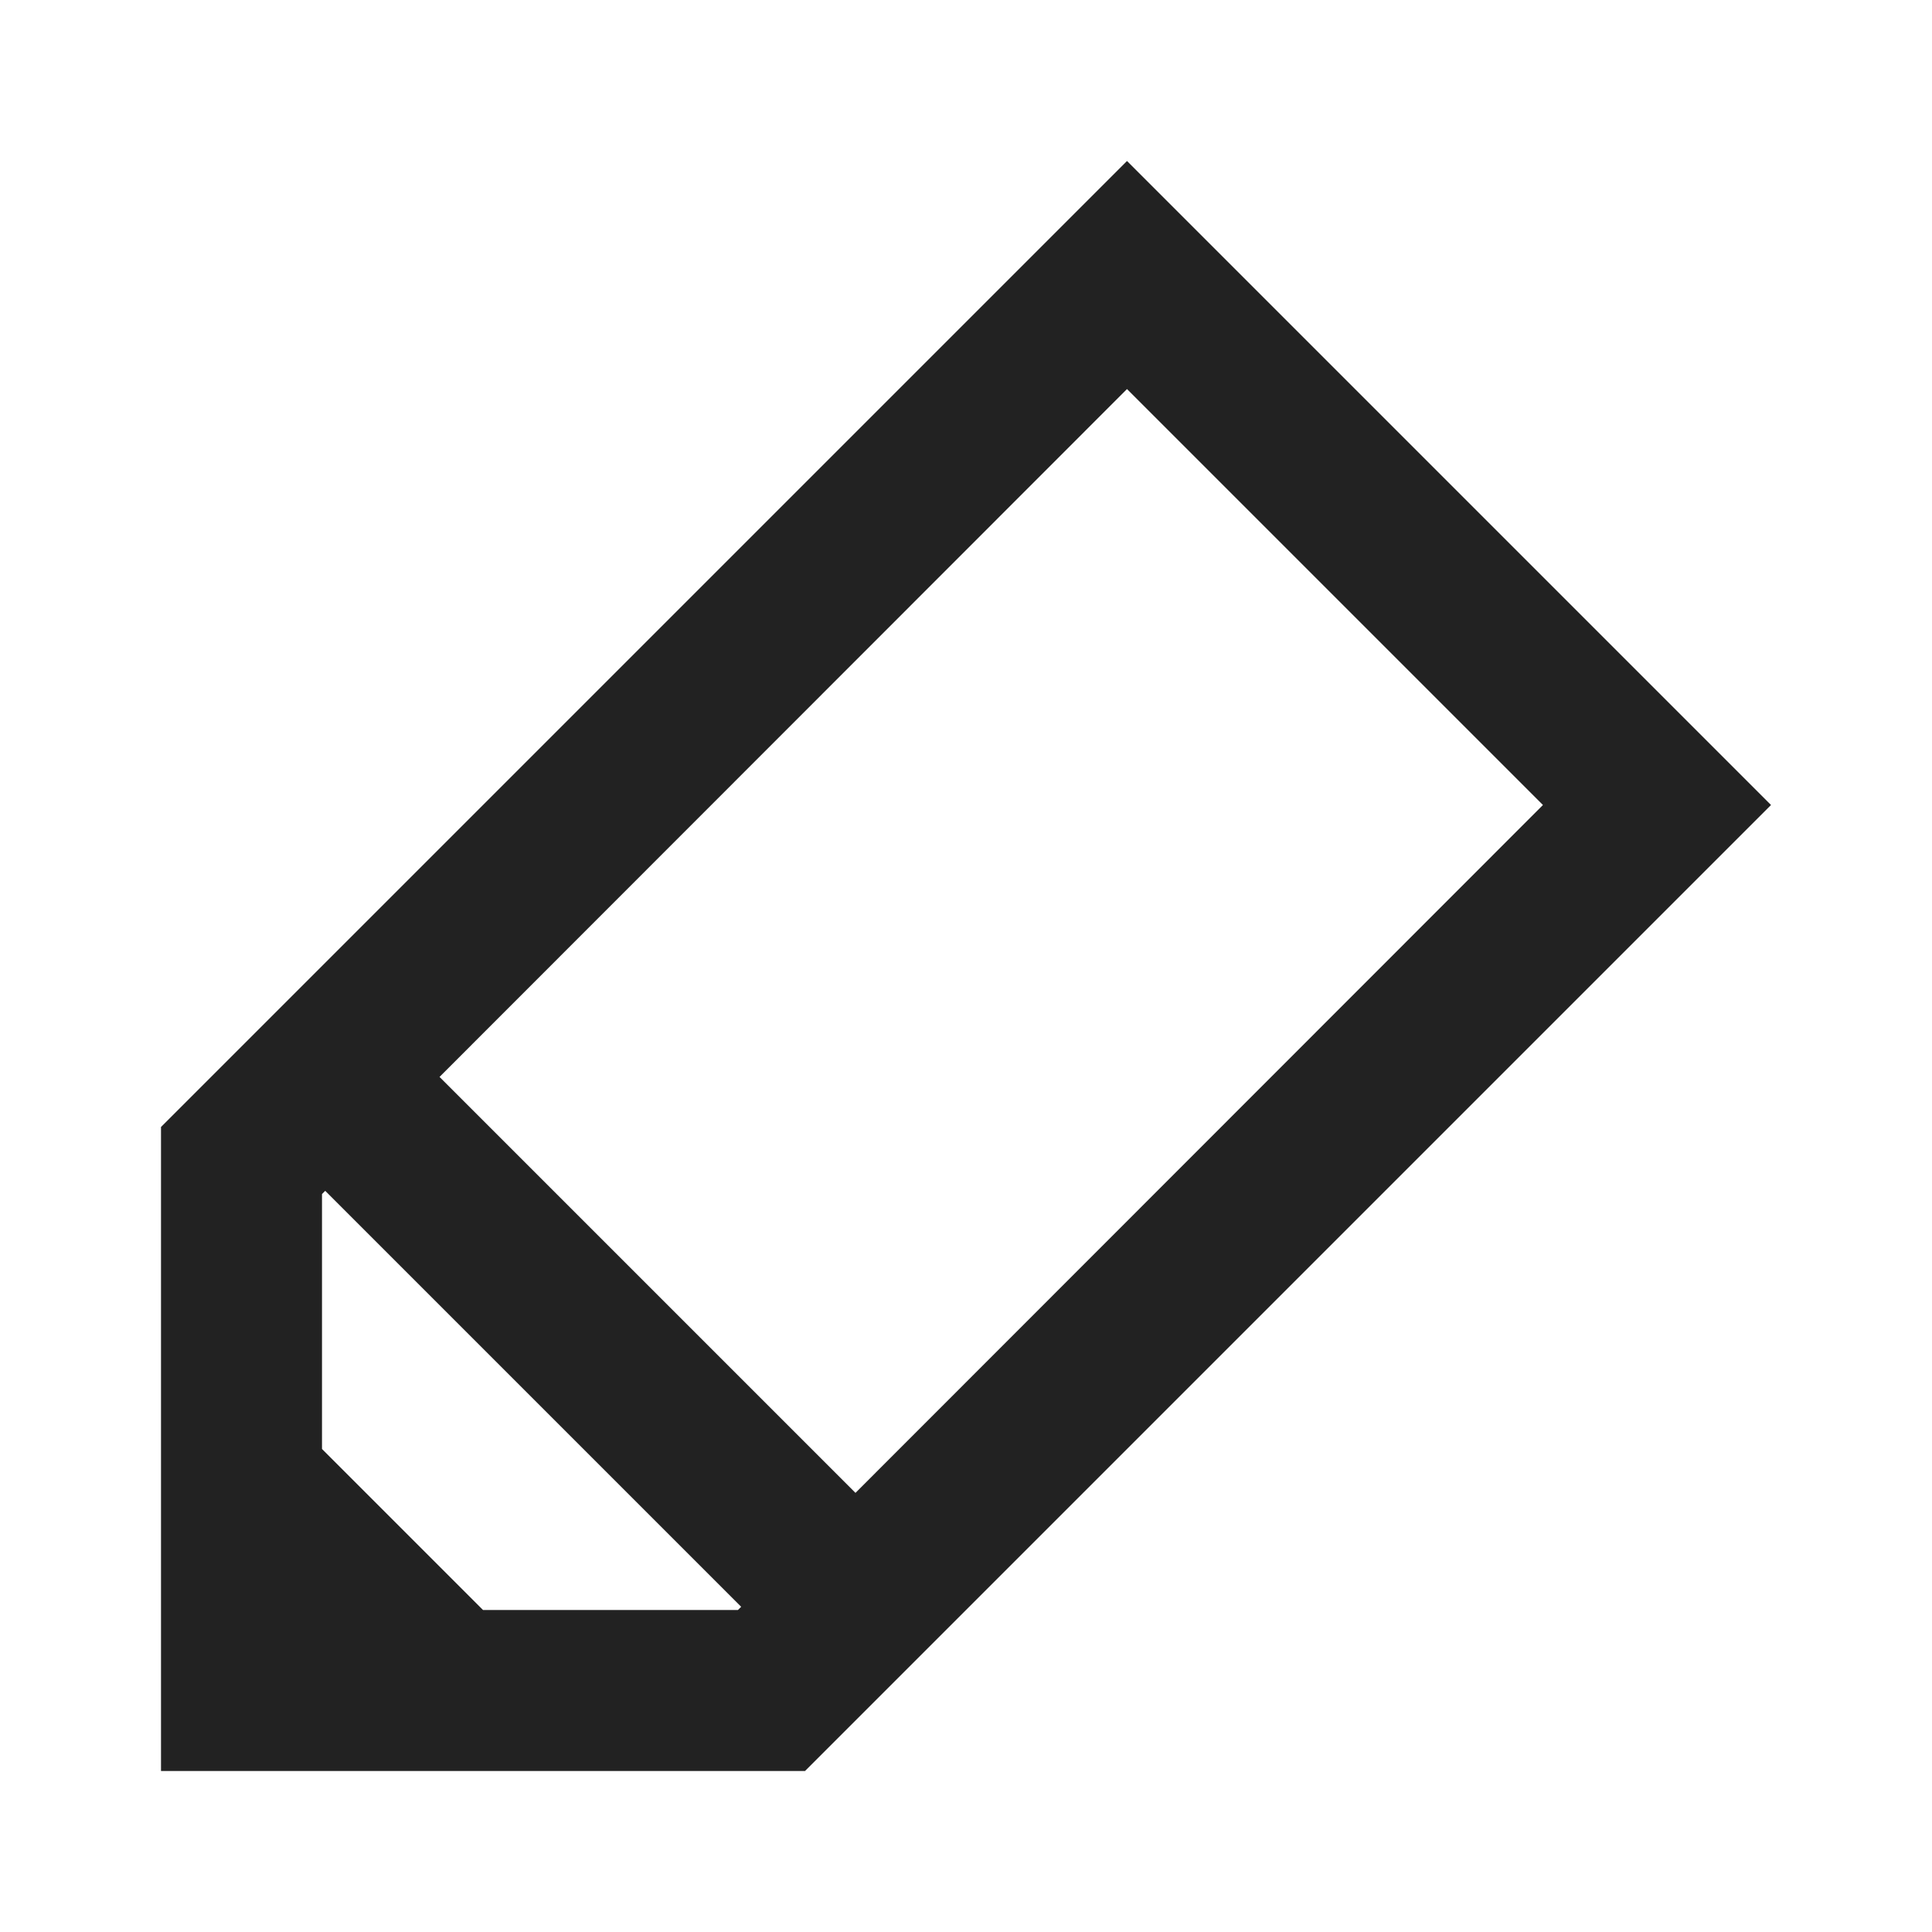 <?xml version="1.0" encoding="UTF-8"?>
<svg width="24px" height="24px" viewBox="0 0 24 24" version="1.1" xmlns="http://www.w3.org/2000/svg" xmlns:xlink="http://www.w3.org/1999/xlink">
    <!-- Generator: Sketch 59.1 (86144) - https://sketch.com -->
    <title>dark / Pencil</title>
    <desc>Created with Sketch.</desc>
    <defs>
        <path d="M20,8 L12,0 L0,12 L0,20 L8,20 L20,8 Z M12,2.833 L17.167,8 L8.627,16.545 L3.46,11.378 L12,2.833 Z M7.167,18 L4,18 L2,16 L2,12.833 L2.04,12.793 L7.207,17.96 L7.167,18 Z" id="path-1"></path>
    </defs>
    <g id="dark-/-Pencil" stroke="none" stroke-width="1" fill="none" fill-rule="evenodd">
        <g id="Pencil" transform="translate(2, 2)">
            <rect id="Rectangle-path" fill="#FFFFFF" fill-rule="nonzero" opacity="0" x="0" y="0" width="20" height="20"></rect>
            <mask id="mask-2" fill="white">
                <use xlink:href="#path-1"></use>
            </mask>
            <use id="Mask" fill="#222222" xlink:href="#path-1"></use>
        </g>
    </g>
</svg>